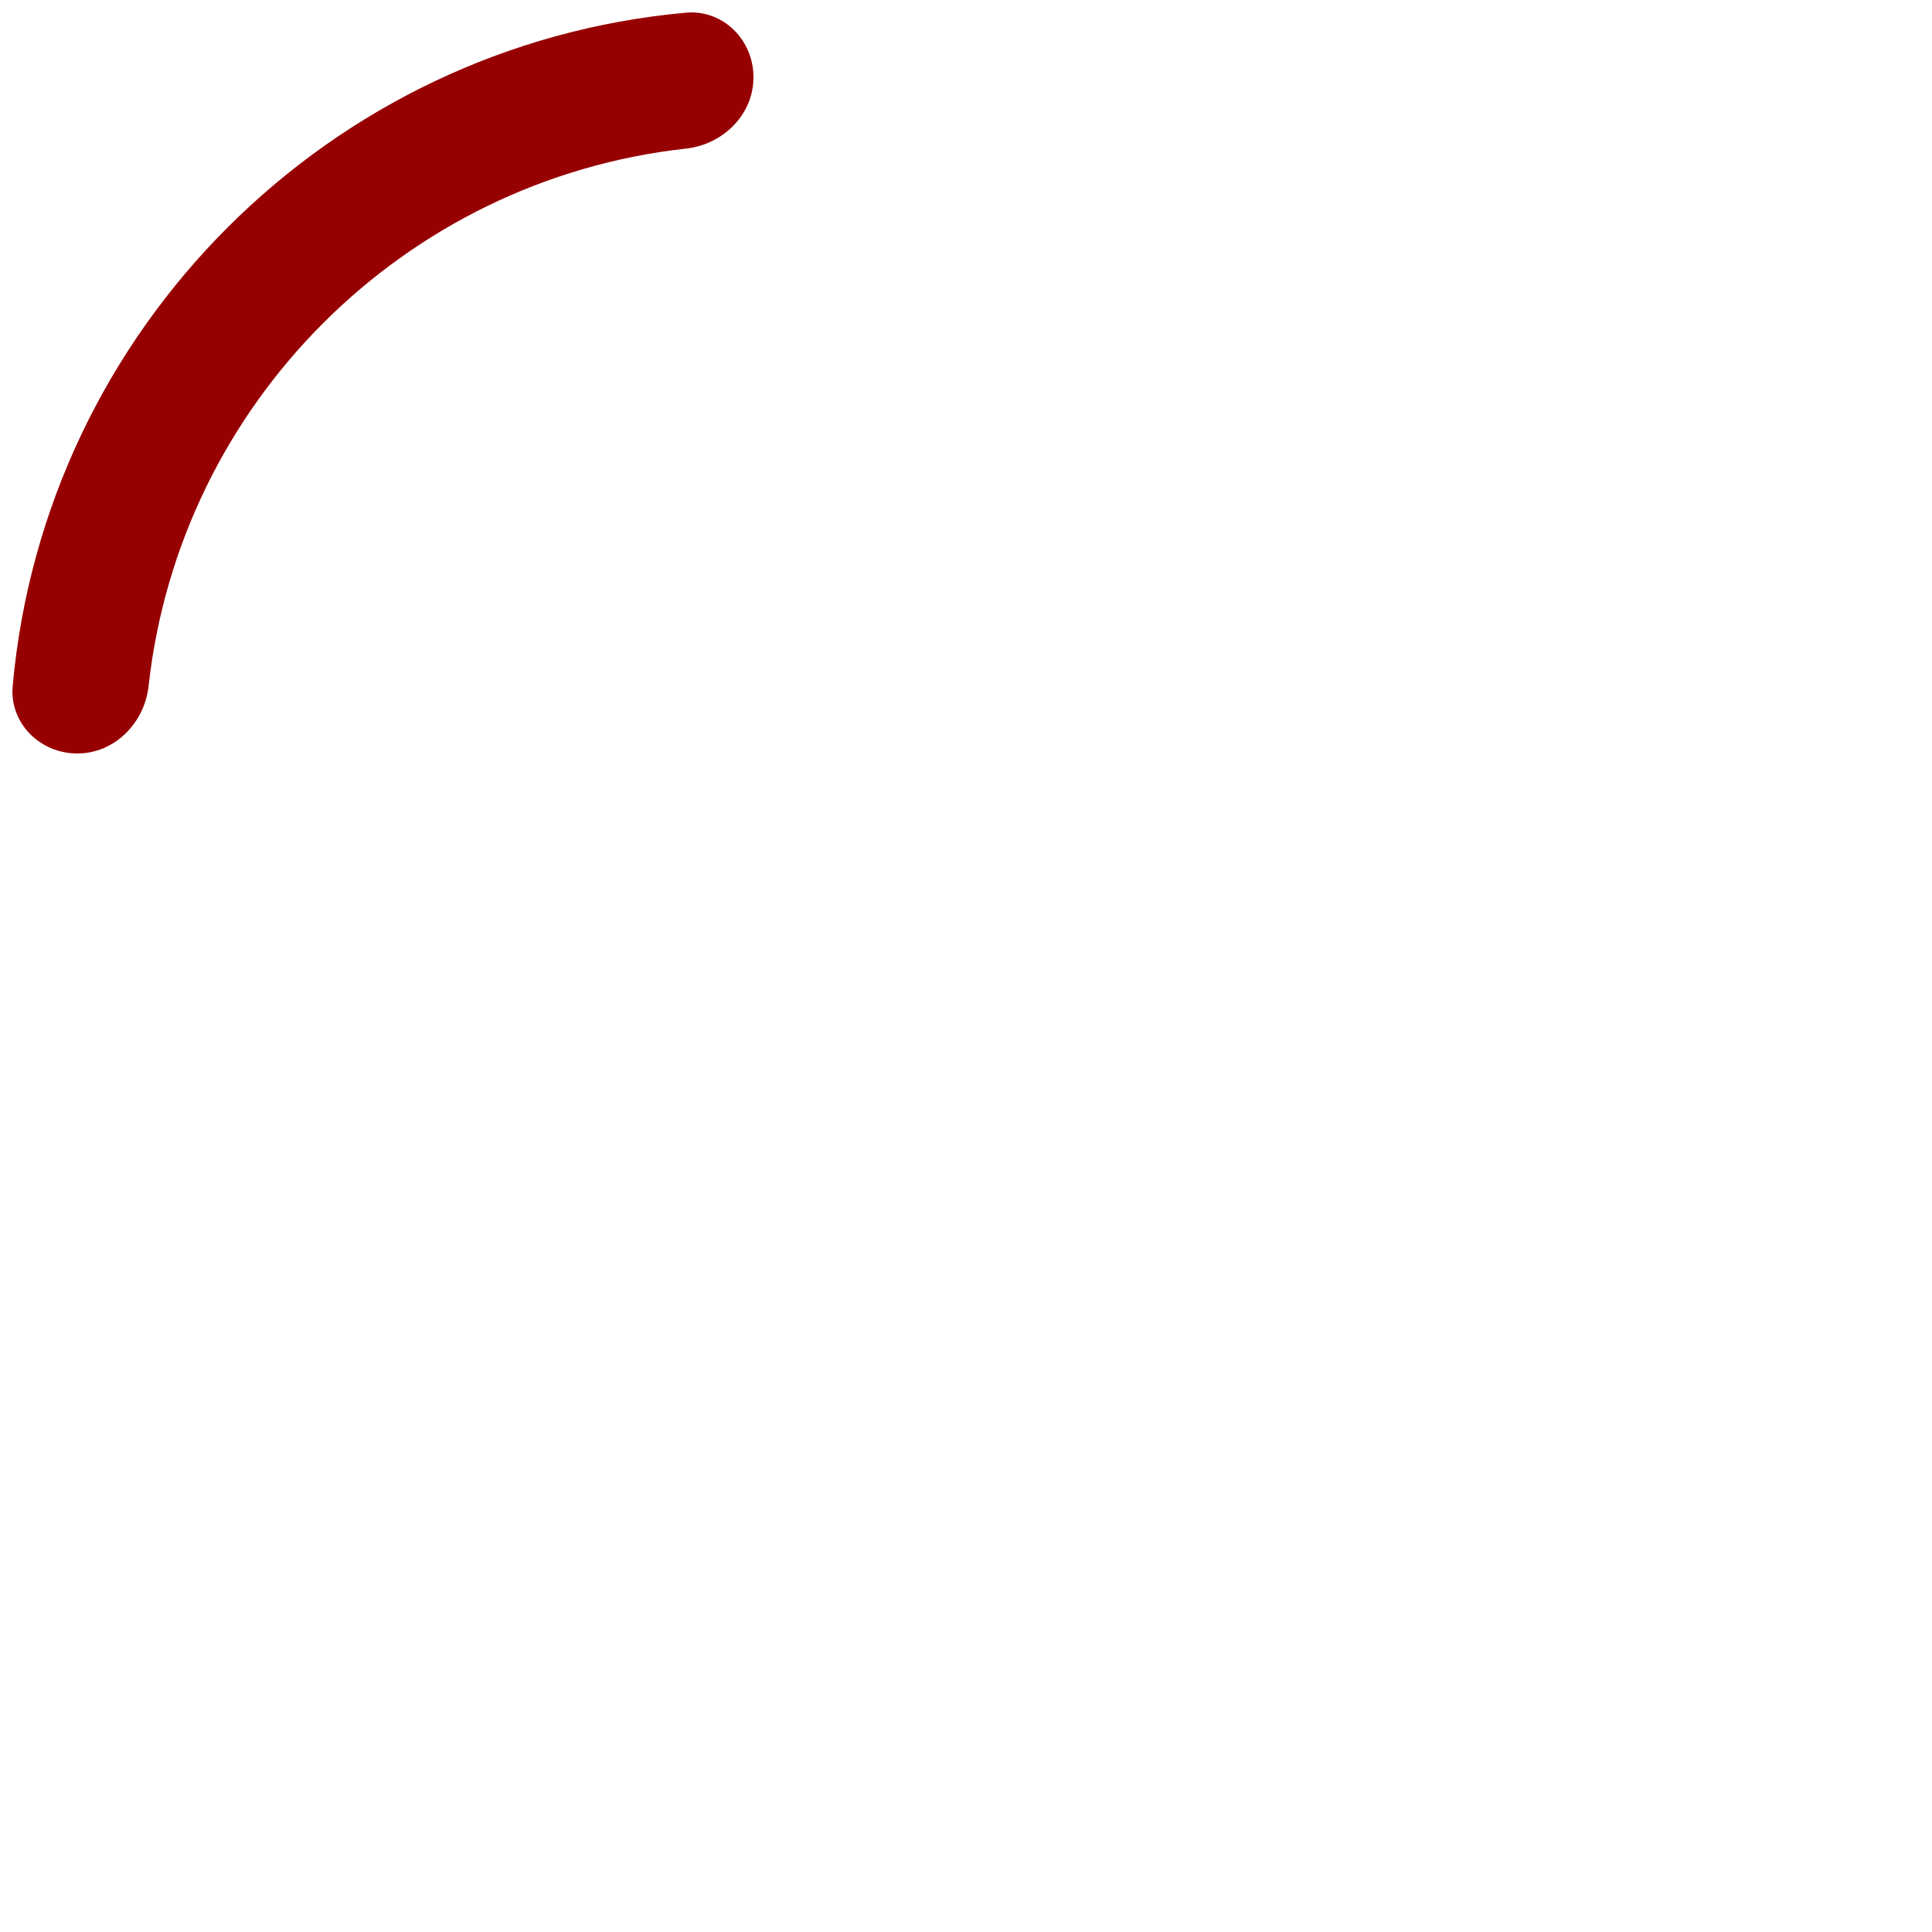 <svg version="1.1" viewBox="0 0 500 500" width="500" height="500" xmlns="http://www.w3.org/2000/svg">
	<style type="text/css"><![CDATA[
    path {
      animation: spin .6s infinite linear;
      transform-origin: 195px 195px;
    }
    @keyframes spin {
      from { transform: translate(55px, 55px) rotate(0deg); }
      to { transform: translate(55px, 55px) rotate(360deg); }
    }
	]]></style>
  <rect width="500" height="500" fill="none"/>
  <path fill="rgb(151,0,0)" d="M195 20C195 10.335 187.139 2.417 177.513 3.284C85.153 11.6 11.6 85.153 3.284 177.513C2.417 187.139 10.335 195 20 195C29.665 195 37.398 187.135 38.458 177.528C46.518 104.502 104.502 46.517 177.528 38.458C187.135 37.398 195 29.665 195 20Z"/>
</svg>